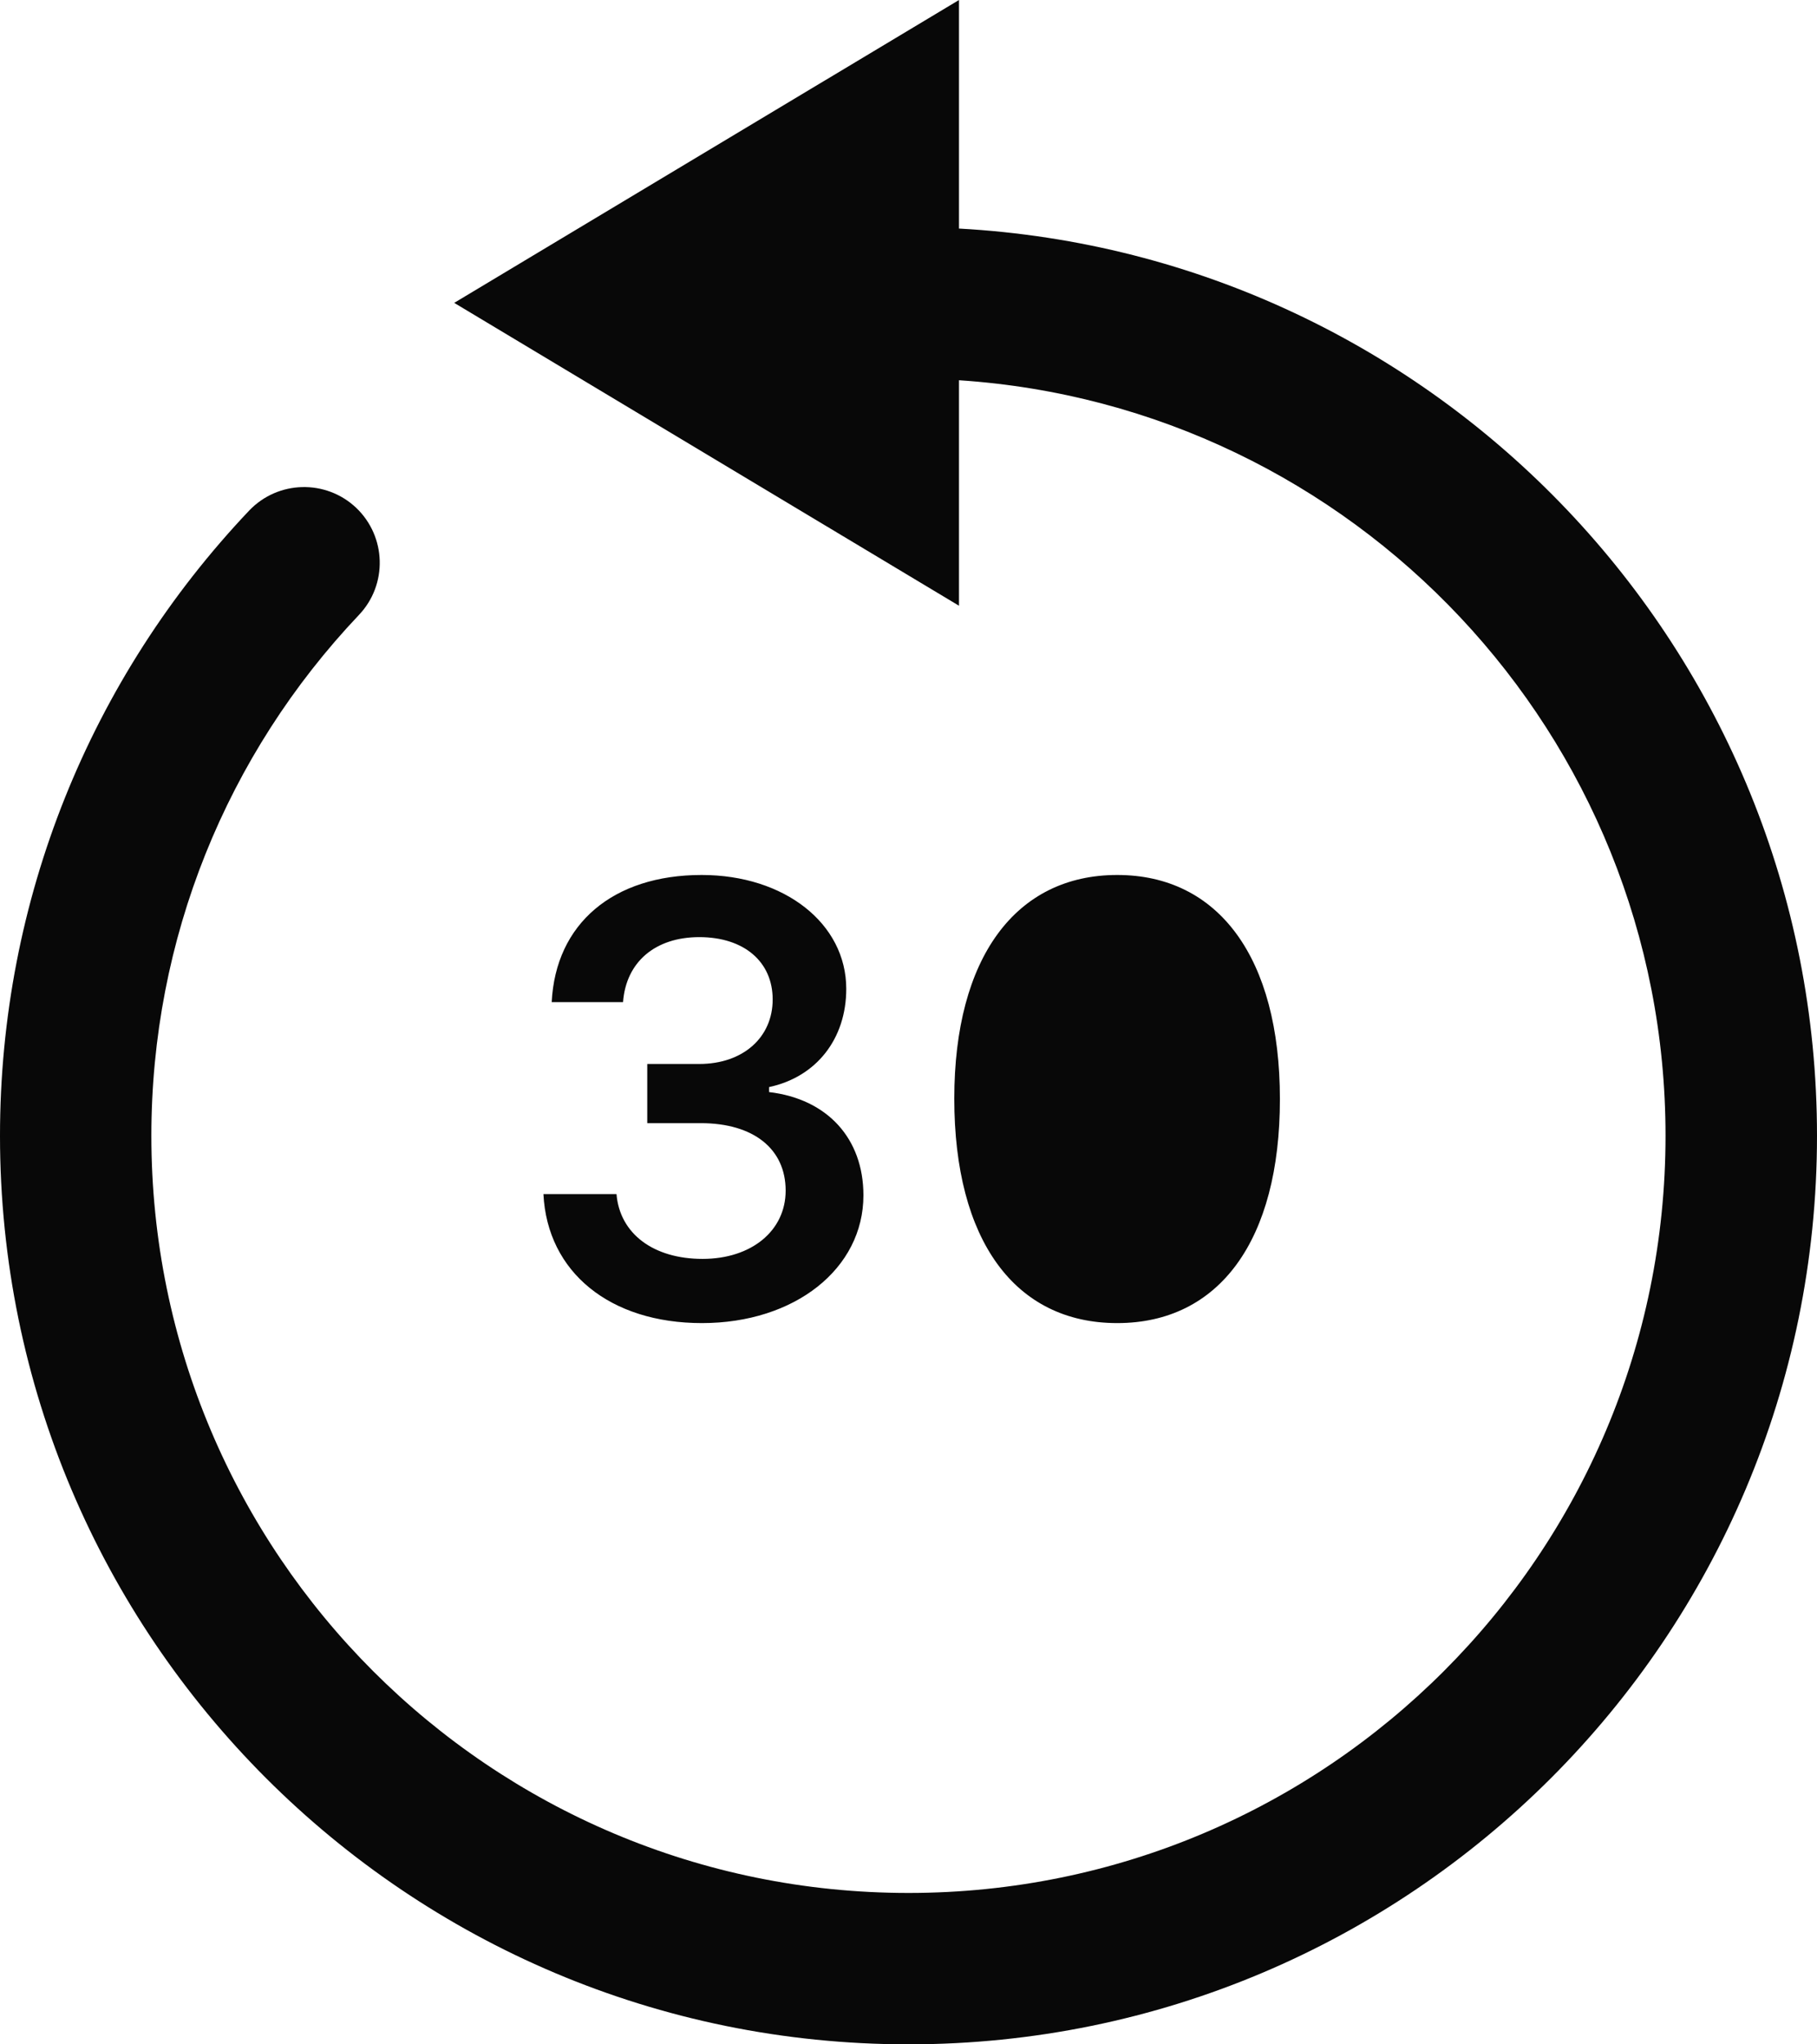 <svg width="17.778" height="20" viewBox="0 0 17.778 20" fill="none" xmlns="http://www.w3.org/2000/svg" xmlns:xlink="http://www.w3.org/1999/xlink">
	<desc>
			Created with Pixso.
	</desc>
	<path d="M9.383 3.72L9.383 5.926L4.444 2.963L9.383 0L9.383 2.236C14.062 2.492 17.778 6.368 17.778 11.111C17.778 16.02 13.798 20 8.889 20C3.98 20 0 16.02 0 11.111C0 8.805 0.883 6.636 2.437 4.996C2.719 4.699 3.188 4.687 3.485 4.968C3.781 5.25 3.794 5.719 3.512 6.016C2.216 7.383 1.481 9.188 1.481 11.111C1.481 15.202 4.798 18.519 8.889 18.519C12.98 18.519 16.296 15.202 16.296 11.111C16.296 7.186 13.243 3.974 9.383 3.72Z" fill="#080808"/>
	<path d="M6.333 10.988L6.333 10.409L6.842 10.409C7.268 10.409 7.56 10.151 7.56 9.778C7.56 9.408 7.279 9.168 6.842 9.168C6.411 9.168 6.125 9.411 6.096 9.804L5.398 9.804C5.436 9.038 5.997 8.56 6.865 8.56C7.676 8.56 8.28 9.035 8.28 9.674C8.28 10.163 7.988 10.536 7.525 10.635L7.525 10.684C8.095 10.751 8.448 11.138 8.448 11.694C8.448 12.411 7.777 12.944 6.868 12.944C5.968 12.944 5.355 12.446 5.317 11.682L6.032 11.682C6.064 12.07 6.394 12.316 6.874 12.316C7.352 12.316 7.687 12.041 7.687 11.648C7.687 11.239 7.372 10.988 6.857 10.988L6.333 10.988ZM10.931 12.944C9.93 12.944 9.337 12.134 9.337 10.748C9.337 9.367 9.939 8.56 10.931 8.56C11.921 8.56 12.523 9.367 12.523 10.753C12.523 12.134 11.93 12.944 10.931 12.944ZM11.768 10.748C11.768 11.775 11.461 12.324 10.931 12.324C10.402 12.324 10.092 11.775 10.092 10.748C10.092 9.729 10.408 9.182 10.931 9.182C11.455 9.182 11.768 9.726 11.768 10.748Z" fill="#080808" fill-opacity="1"/>
	<defs/>
</svg>
